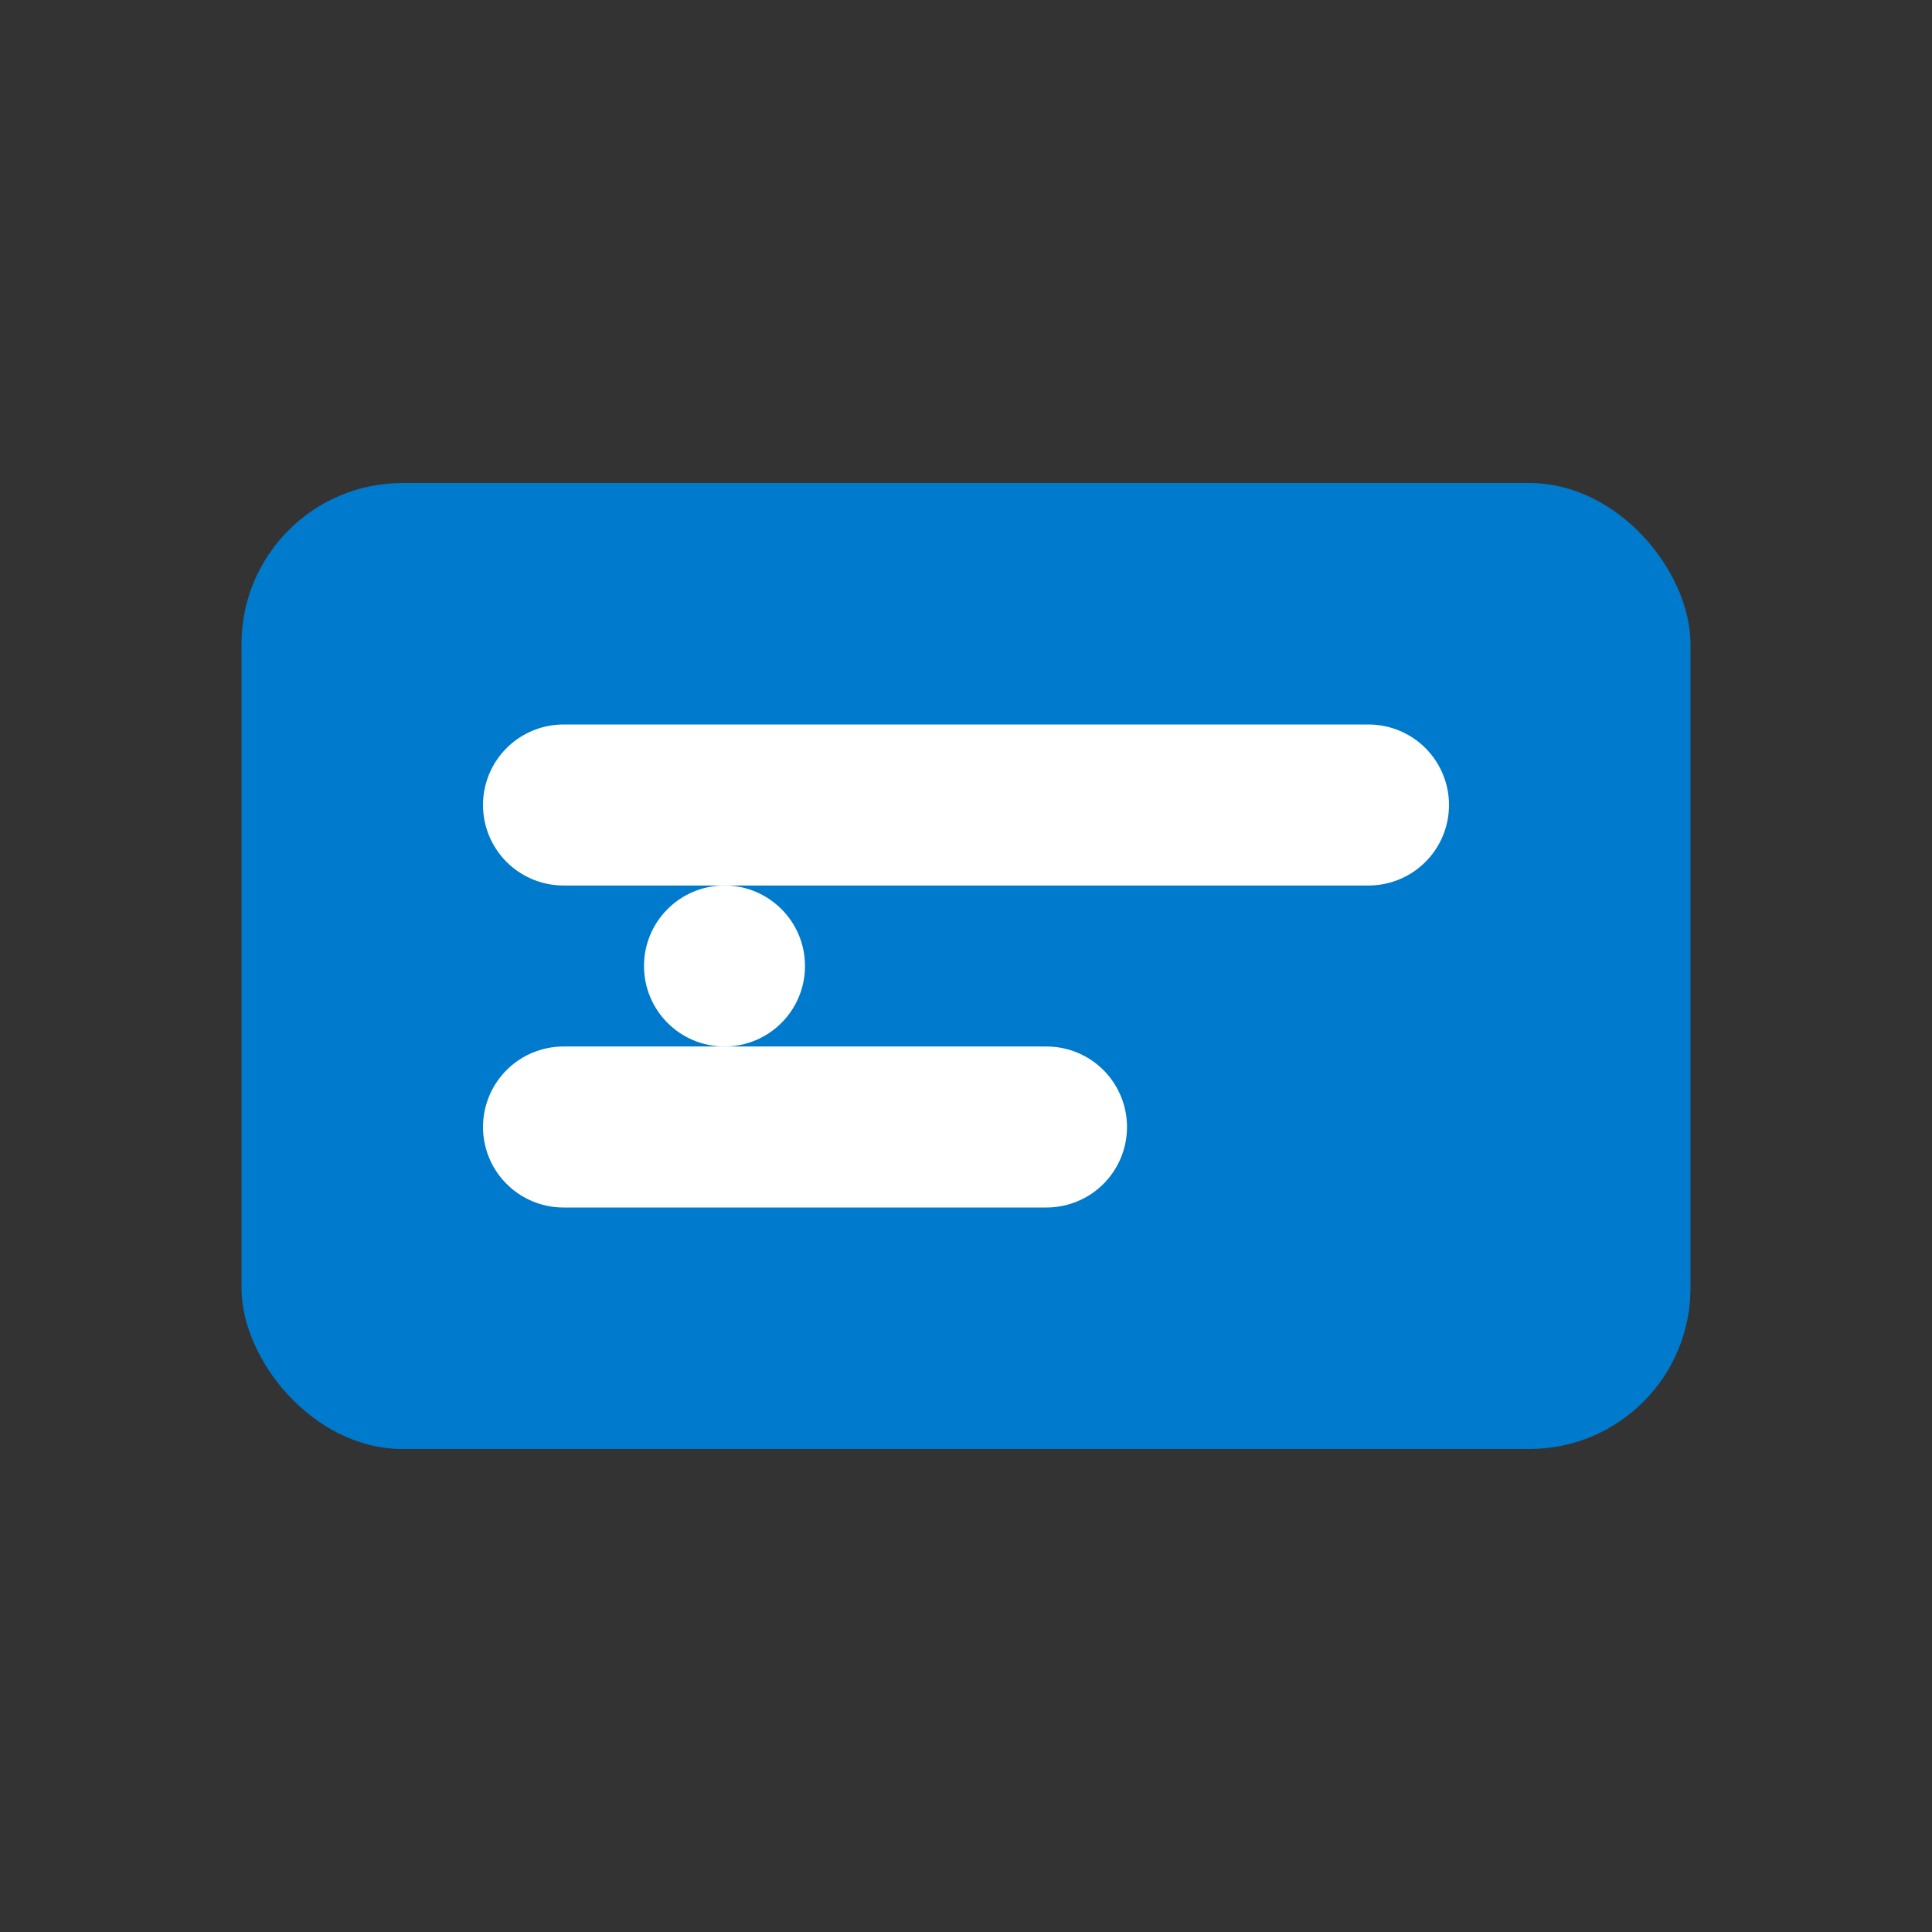 <svg xmlns="http://www.w3.org/2000/svg" width="64" height="64" fill="#005fa3" viewBox="0 0 24 24">
  <rect x="0" y="0" width="24" height="24" fill="#333333" stroke="none"/>
  <rect x="3" y="6" width="18" height="12" rx="2" ry="2" fill="#007acc"/>
  <path d="M7 10h10M7 14h6" stroke="#fff" stroke-width="2" stroke-linecap="round"/>
  <circle cx="9" cy="12" r="1" fill="#fff"/>
</svg>